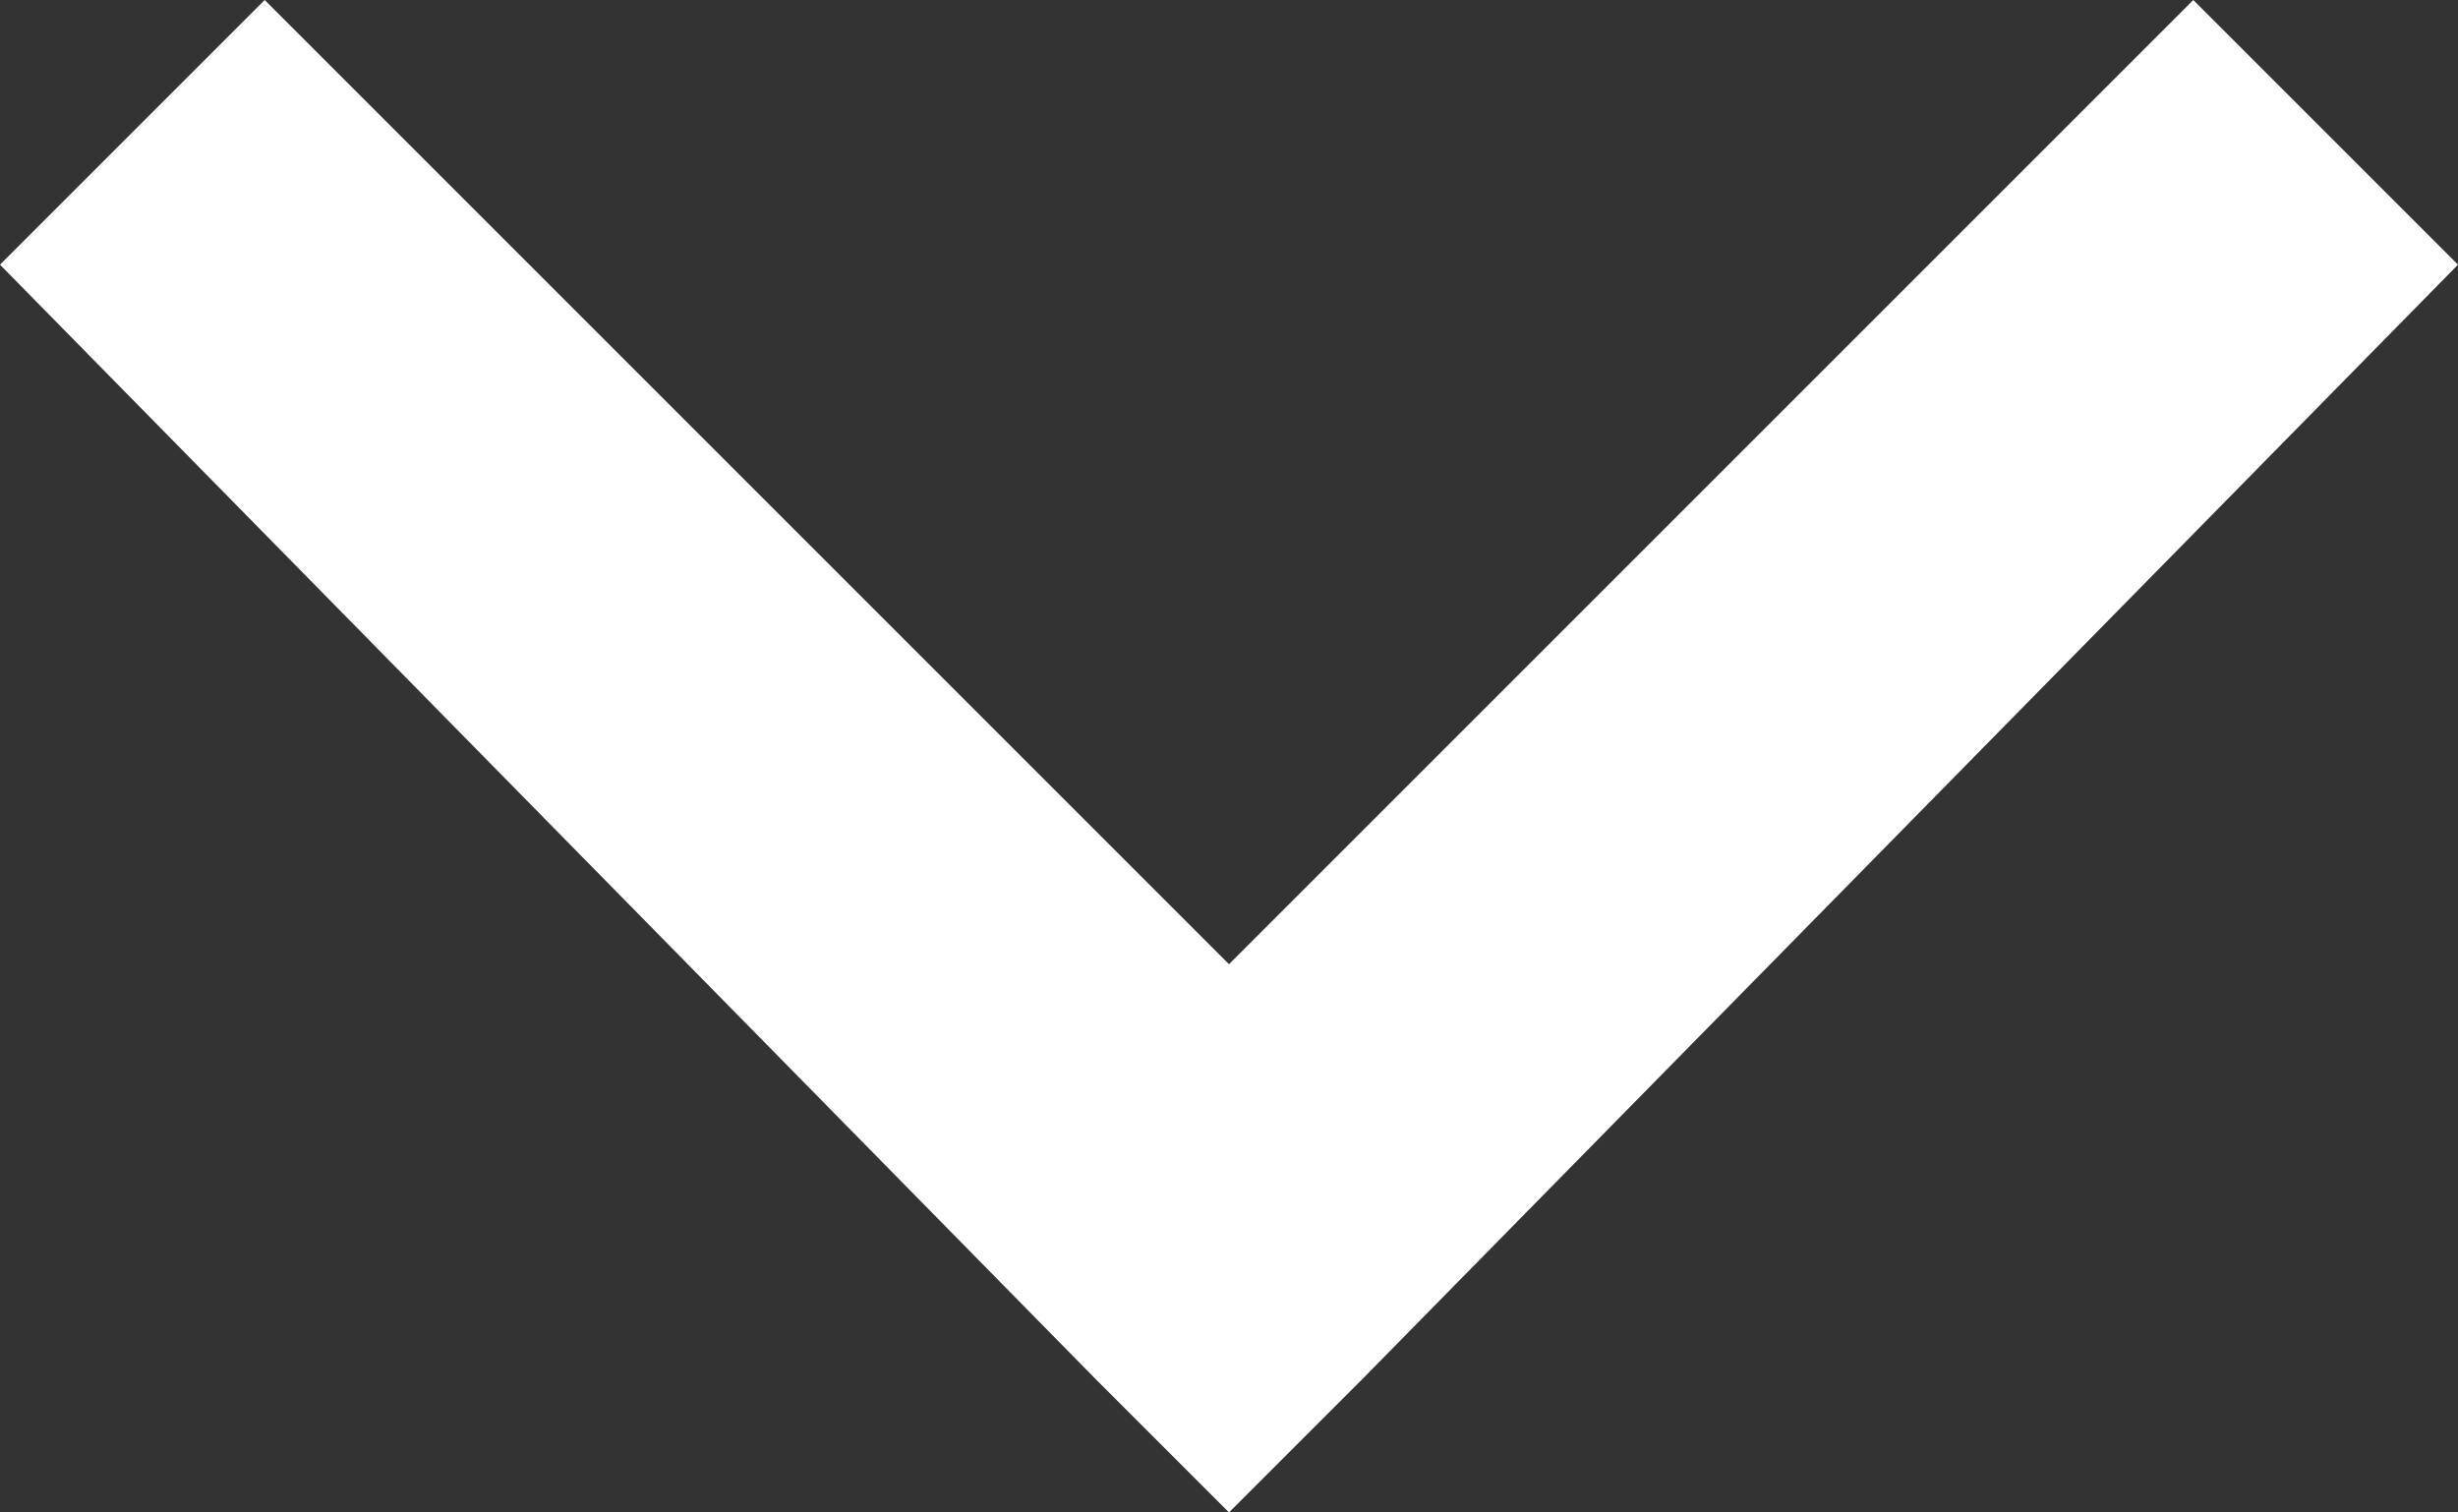 <?xml version="1.0" encoding="utf-8"?>
<!-- Generator: Adobe Illustrator 19.2.1, SVG Export Plug-In . SVG Version: 6.00 Build 0)  -->
<svg version="1.1" id="SvgjsSvg1036" xmlns:svgjs="http://svgjs.com/svgjs"
	 xmlns="http://www.w3.org/2000/svg" xmlns:xlink="http://www.w3.org/1999/xlink" x="0px" y="0px" viewBox="0 0 13 8"
	 style="enable-background:new 0 0 13 8;" xml:space="preserve" width="13">
<rect x="0" y="0" width="13" height="8" fill="#333333" stroke="none"/>
<style type="text/css">
	.st0{fill:#FFFFFF;}
</style>
<title>right_d copy</title>
<desc>Created with Avocode.</desc>
<path id="SvgjsPath1038" class="st0" d="M0,1.4l5.8,5.9L6.5,8l0.7-0.7L13,1.4L11.6,0L5.8,5.8h1.4L1.4,0L0,1.4z"/>
</svg>
